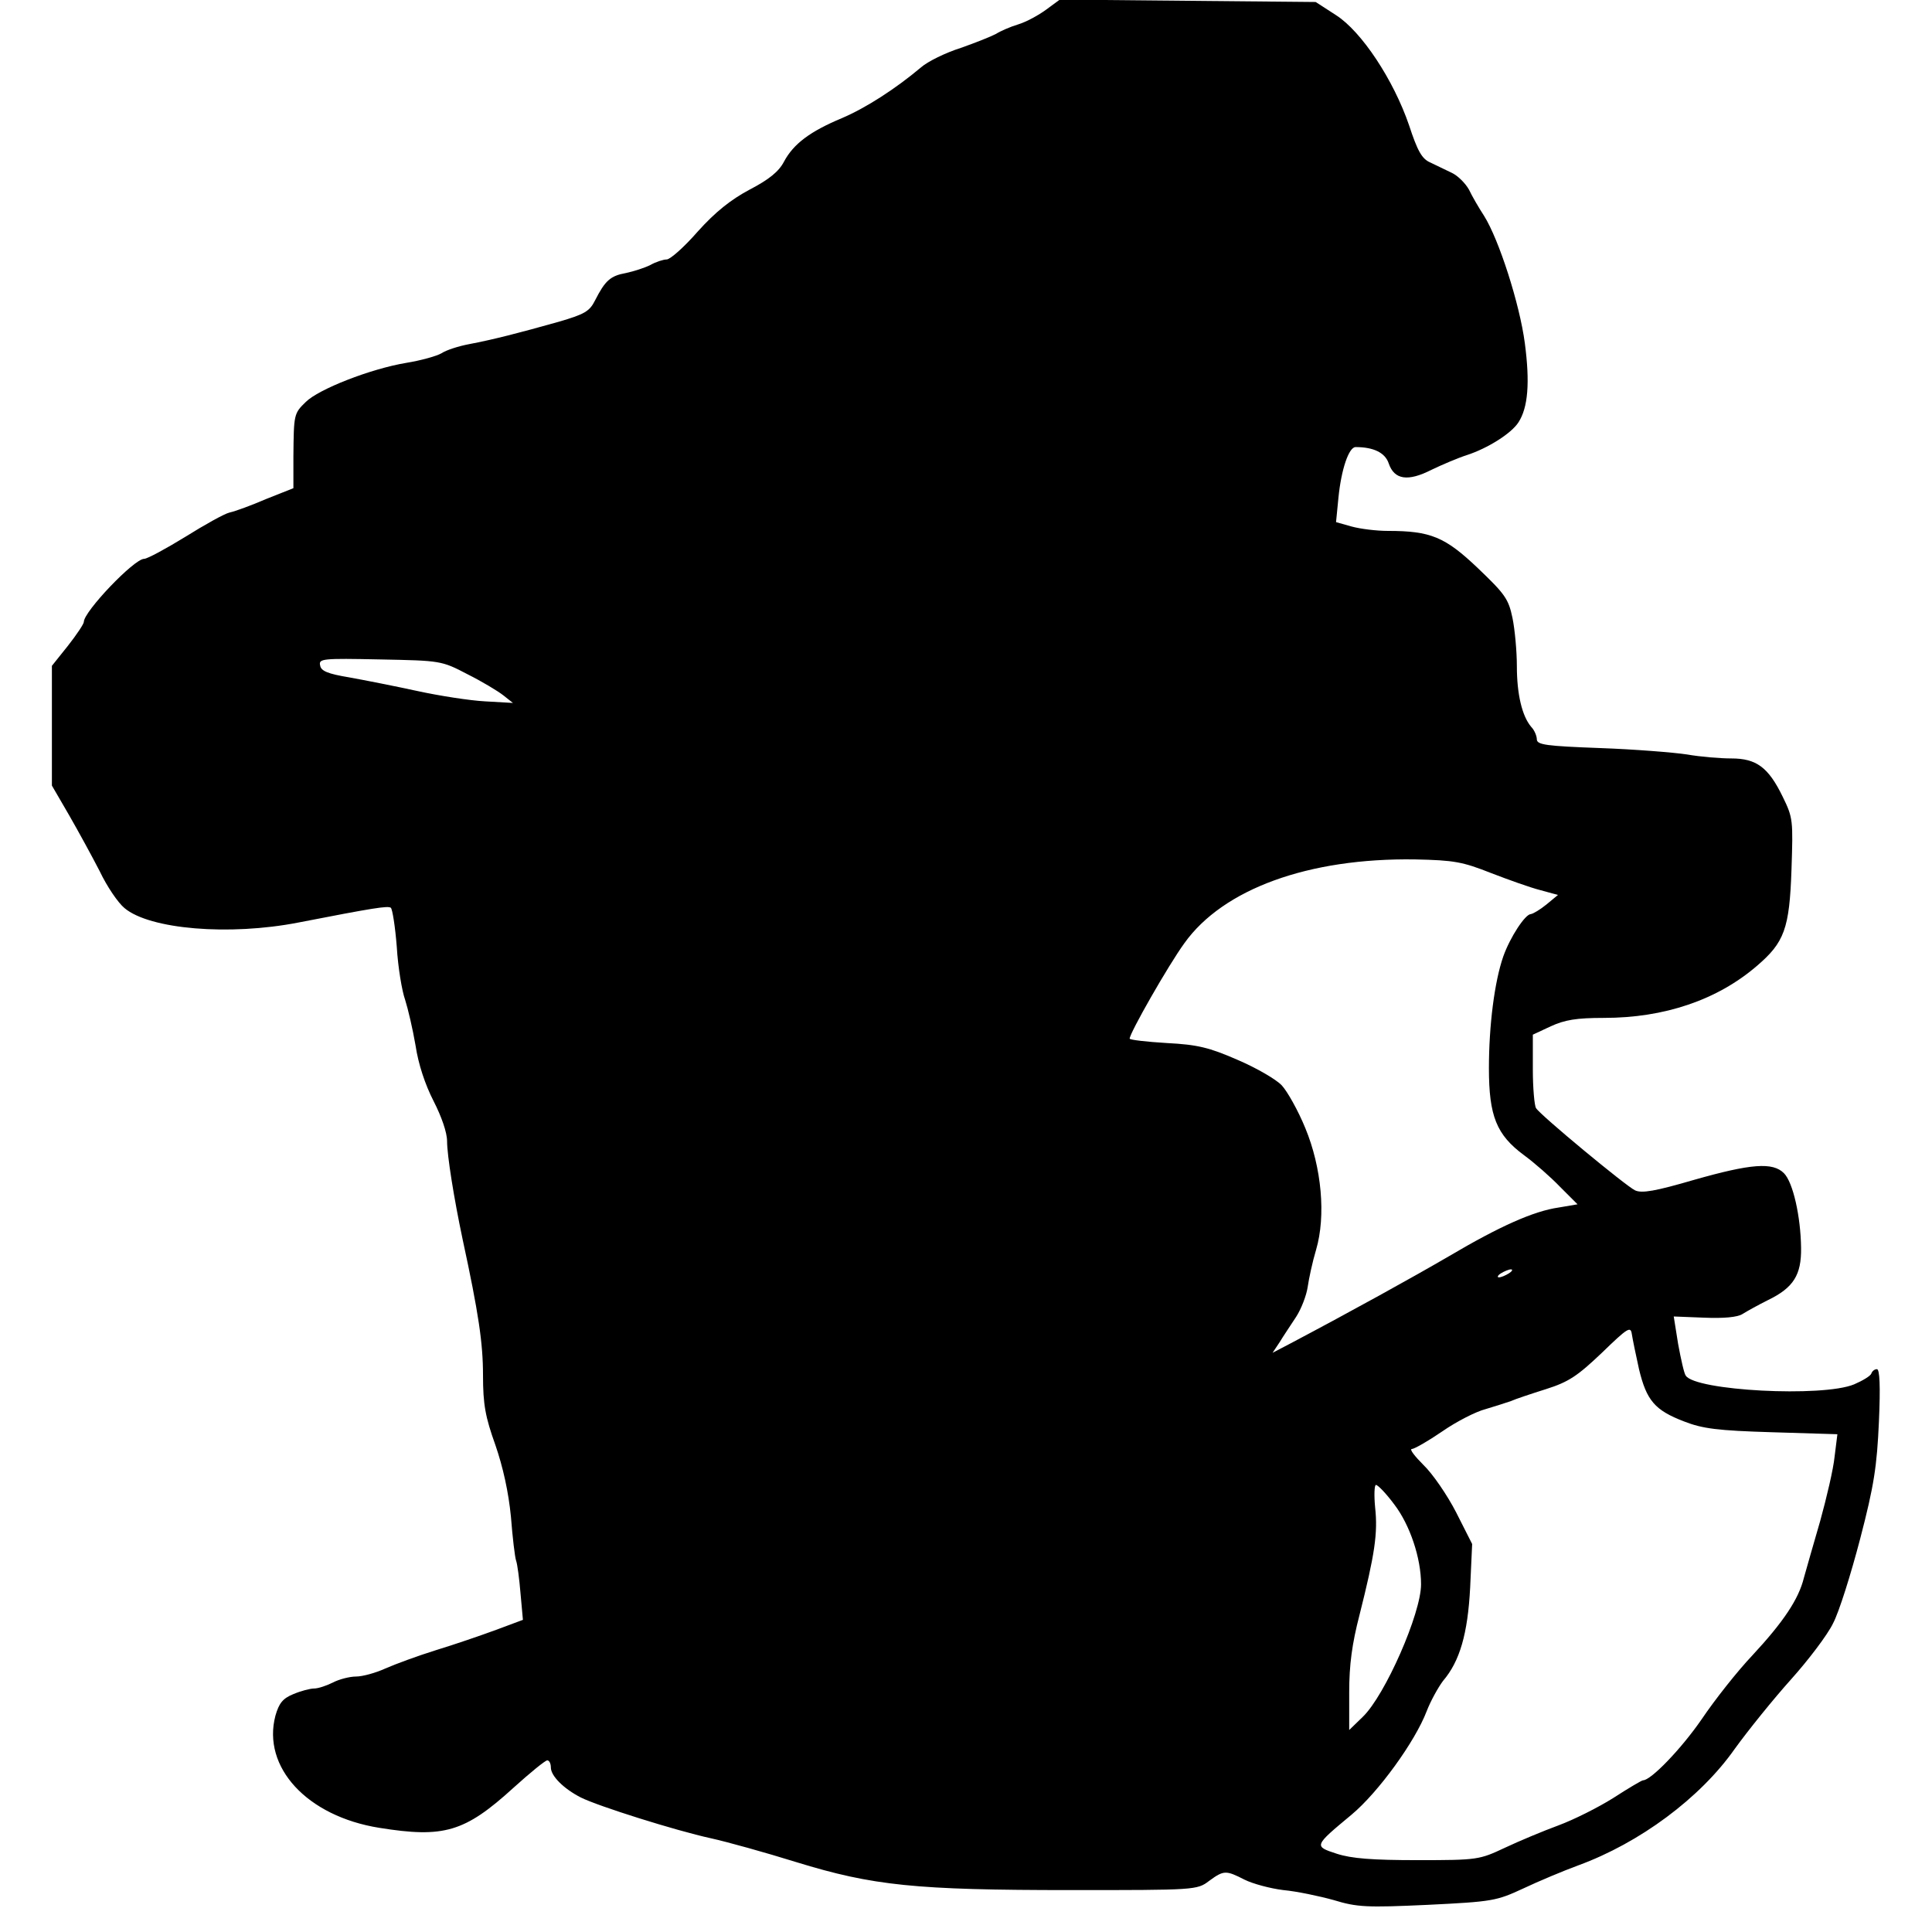 <?xml version="1.0" standalone="no"?>
<!DOCTYPE svg PUBLIC "-//W3C//DTD SVG 20010904//EN"
 "http://www.w3.org/TR/2001/REC-SVG-20010904/DTD/svg10.dtd">
<svg version="1.0" xmlns="http://www.w3.org/2000/svg"
 width="484pt" height="484pt" viewBox="0 0 484 484"
 preserveAspectRatio="xMidYMid meet">
<g transform="translate(0,484) scale(0.1,-0.1)"
fill="#000000" stroke="none">
<path d="M2621 4816 c-19 -14 -50 -31 -70 -37 -20 -6 -45 -17 -56 -24 -11 -6
-51 -22 -88 -35 -38 -12 -83 -34 -100 -49 -63 -53 -137 -101 -198 -127 -79
-33 -121 -64 -145 -109 -13 -25 -38 -45 -86 -70 -47 -25 -86 -56 -130 -105
-34 -39 -69 -70 -78 -70 -8 0 -27 -6 -41 -14 -14 -7 -42 -16 -61 -20 -39 -7
-52 -19 -77 -68 -14 -28 -26 -35 -91 -54 -103 -29 -166 -45 -224 -56 -27 -5
-58 -15 -70 -23 -12 -7 -51 -18 -88 -24 -90 -15 -220 -66 -252 -98 -30 -29
-30 -31 -31 -137 l0 -79 -68 -27 c-37 -16 -78 -31 -92 -34 -13 -3 -63 -31
-111 -61 -49 -30 -95 -55 -103 -55 -25 0 -151 -132 -151 -158 0 -5 -18 -32
-40 -60 l-40 -50 0 -150 0 -150 43 -74 c23 -40 58 -104 77 -141 18 -38 46 -79
62 -92 63 -53 262 -70 436 -36 190 37 223 42 231 37 4 -3 11 -47 15 -98 3 -51
13 -111 21 -133 7 -22 19 -73 26 -114 7 -47 24 -98 45 -139 20 -39 34 -79 34
-101 0 -35 17 -142 39 -246 40 -185 51 -260 51 -340 0 -74 6 -105 31 -175 19
-55 33 -118 39 -180 4 -52 10 -102 13 -110 3 -8 8 -45 11 -82 l6 -66 -67 -25
c-38 -14 -105 -37 -151 -51 -45 -14 -102 -35 -127 -46 -24 -11 -57 -20 -73
-20 -16 0 -43 -7 -58 -15 -16 -8 -37 -15 -47 -15 -10 0 -33 -6 -52 -14 -27
-11 -36 -23 -45 -54 -34 -129 79 -252 260 -281 162 -26 214 -11 336 100 42 38
80 69 85 69 5 0 9 -8 9 -18 0 -21 32 -53 75 -75 44 -22 238 -83 325 -102 41
-9 138 -36 215 -60 192 -59 298 -70 687 -70 312 0 317 0 347 23 37 27 42 27
89 3 20 -10 64 -22 97 -26 33 -3 90 -15 126 -25 59 -18 83 -19 235 -12 164 8
173 10 240 41 38 18 100 44 138 58 153 56 305 168 392 292 34 47 97 125 141
174 43 48 91 111 105 140 15 28 45 124 68 212 35 134 42 182 47 293 4 90 2
132 -5 132 -6 0 -12 -5 -14 -11 -2 -6 -22 -18 -43 -27 -79 -33 -399 -16 -422
22 -4 5 -12 41 -19 79 l-11 69 76 -3 c49 -2 83 1 96 9 11 7 40 23 64 35 64 31
84 63 83 131 -1 78 -20 164 -43 187 -28 28 -82 24 -226 -17 -96 -28 -130 -34
-147 -26 -23 11 -237 188 -248 206 -4 6 -8 50 -8 97 l0 87 45 21 c35 16 64 21
133 21 152 0 284 45 383 130 69 59 82 93 87 242 4 123 4 129 -22 182 -36 74
-66 96 -129 96 -27 0 -77 4 -111 10 -33 5 -132 13 -218 16 -134 5 -158 8 -158
22 0 8 -6 23 -14 31 -23 27 -36 82 -36 152 0 37 -5 92 -11 121 -10 48 -19 60
-87 125 -82 78 -118 93 -225 93 -29 0 -69 5 -91 11 l-39 11 6 61 c7 71 26 127
43 127 45 0 74 -14 83 -41 14 -41 48 -46 107 -16 27 13 67 30 89 37 52 17 111
54 129 82 24 37 29 99 16 198 -13 99 -65 260 -102 319 -13 20 -30 49 -38 66
-9 16 -28 35 -43 42 -15 7 -39 19 -54 26 -21 9 -32 29 -53 93 -39 114 -119
235 -183 276 l-51 33 -321 3 -320 3 -34 -25z m-1450 -1665 c36 -18 76 -42 90
-53 l24 -19 -70 4 c-38 2 -115 14 -170 26 -55 12 -131 27 -170 34 -54 9 -71
16 -73 30 -4 17 6 18 150 15 152 -3 154 -3 219 -37z m2564 -498 c44 -17 100
-37 124 -43 l44 -12 -29 -24 c-16 -13 -33 -23 -39 -24 -14 0 -52 -58 -69 -106
-22 -63 -36 -173 -36 -280 0 -120 19 -167 88 -218 26 -19 67 -55 90 -79 l44
-44 -47 -8 c-63 -9 -148 -47 -275 -122 -91 -53 -241 -136 -398 -219 l-44 -23
18 27 c9 15 28 43 41 63 13 20 26 54 29 75 3 21 12 63 21 93 25 85 14 206 -27
305 -18 44 -45 92 -59 107 -14 15 -64 44 -111 64 -71 31 -100 38 -177 42 -51
3 -93 8 -93 11 0 14 97 184 137 239 97 136 311 214 578 210 98 -2 119 -6 190
-34z m45 -1003 c-8 -5 -19 -10 -25 -10 -5 0 -3 5 5 10 8 5 20 10 25 10 6 0 3
-5 -5 -10z m326 -240 c19 -79 40 -103 113 -131 46 -18 84 -23 220 -27 l164 -5
-7 -56 c-3 -31 -20 -103 -36 -161 -17 -58 -35 -122 -41 -143 -13 -53 -51 -110
-129 -194 -37 -39 -94 -111 -127 -160 -51 -74 -127 -153 -147 -153 -3 0 -37
-20 -74 -44 -38 -24 -100 -55 -138 -69 -38 -14 -98 -39 -134 -56 -64 -30 -68
-31 -218 -31 -114 0 -166 4 -203 16 -58 19 -58 19 37 98 67 56 159 183 188
259 10 26 29 60 41 76 42 49 62 118 68 234 l5 109 -40 79 c-22 43 -59 97 -82
119 -22 22 -36 40 -29 40 6 0 41 20 76 44 36 25 85 50 109 56 23 7 52 16 63
20 11 5 50 18 88 30 57 18 79 33 140 91 65 63 72 67 75 47 2 -13 10 -52 18
-88z m-613 -339 c39 -51 67 -134 67 -200 0 -73 -90 -278 -146 -332 l-34 -33 0
95 c0 68 7 121 26 194 38 151 46 204 39 268 -3 31 -2 57 2 57 5 0 26 -22 46
-49z"/>
</g>
</svg>
